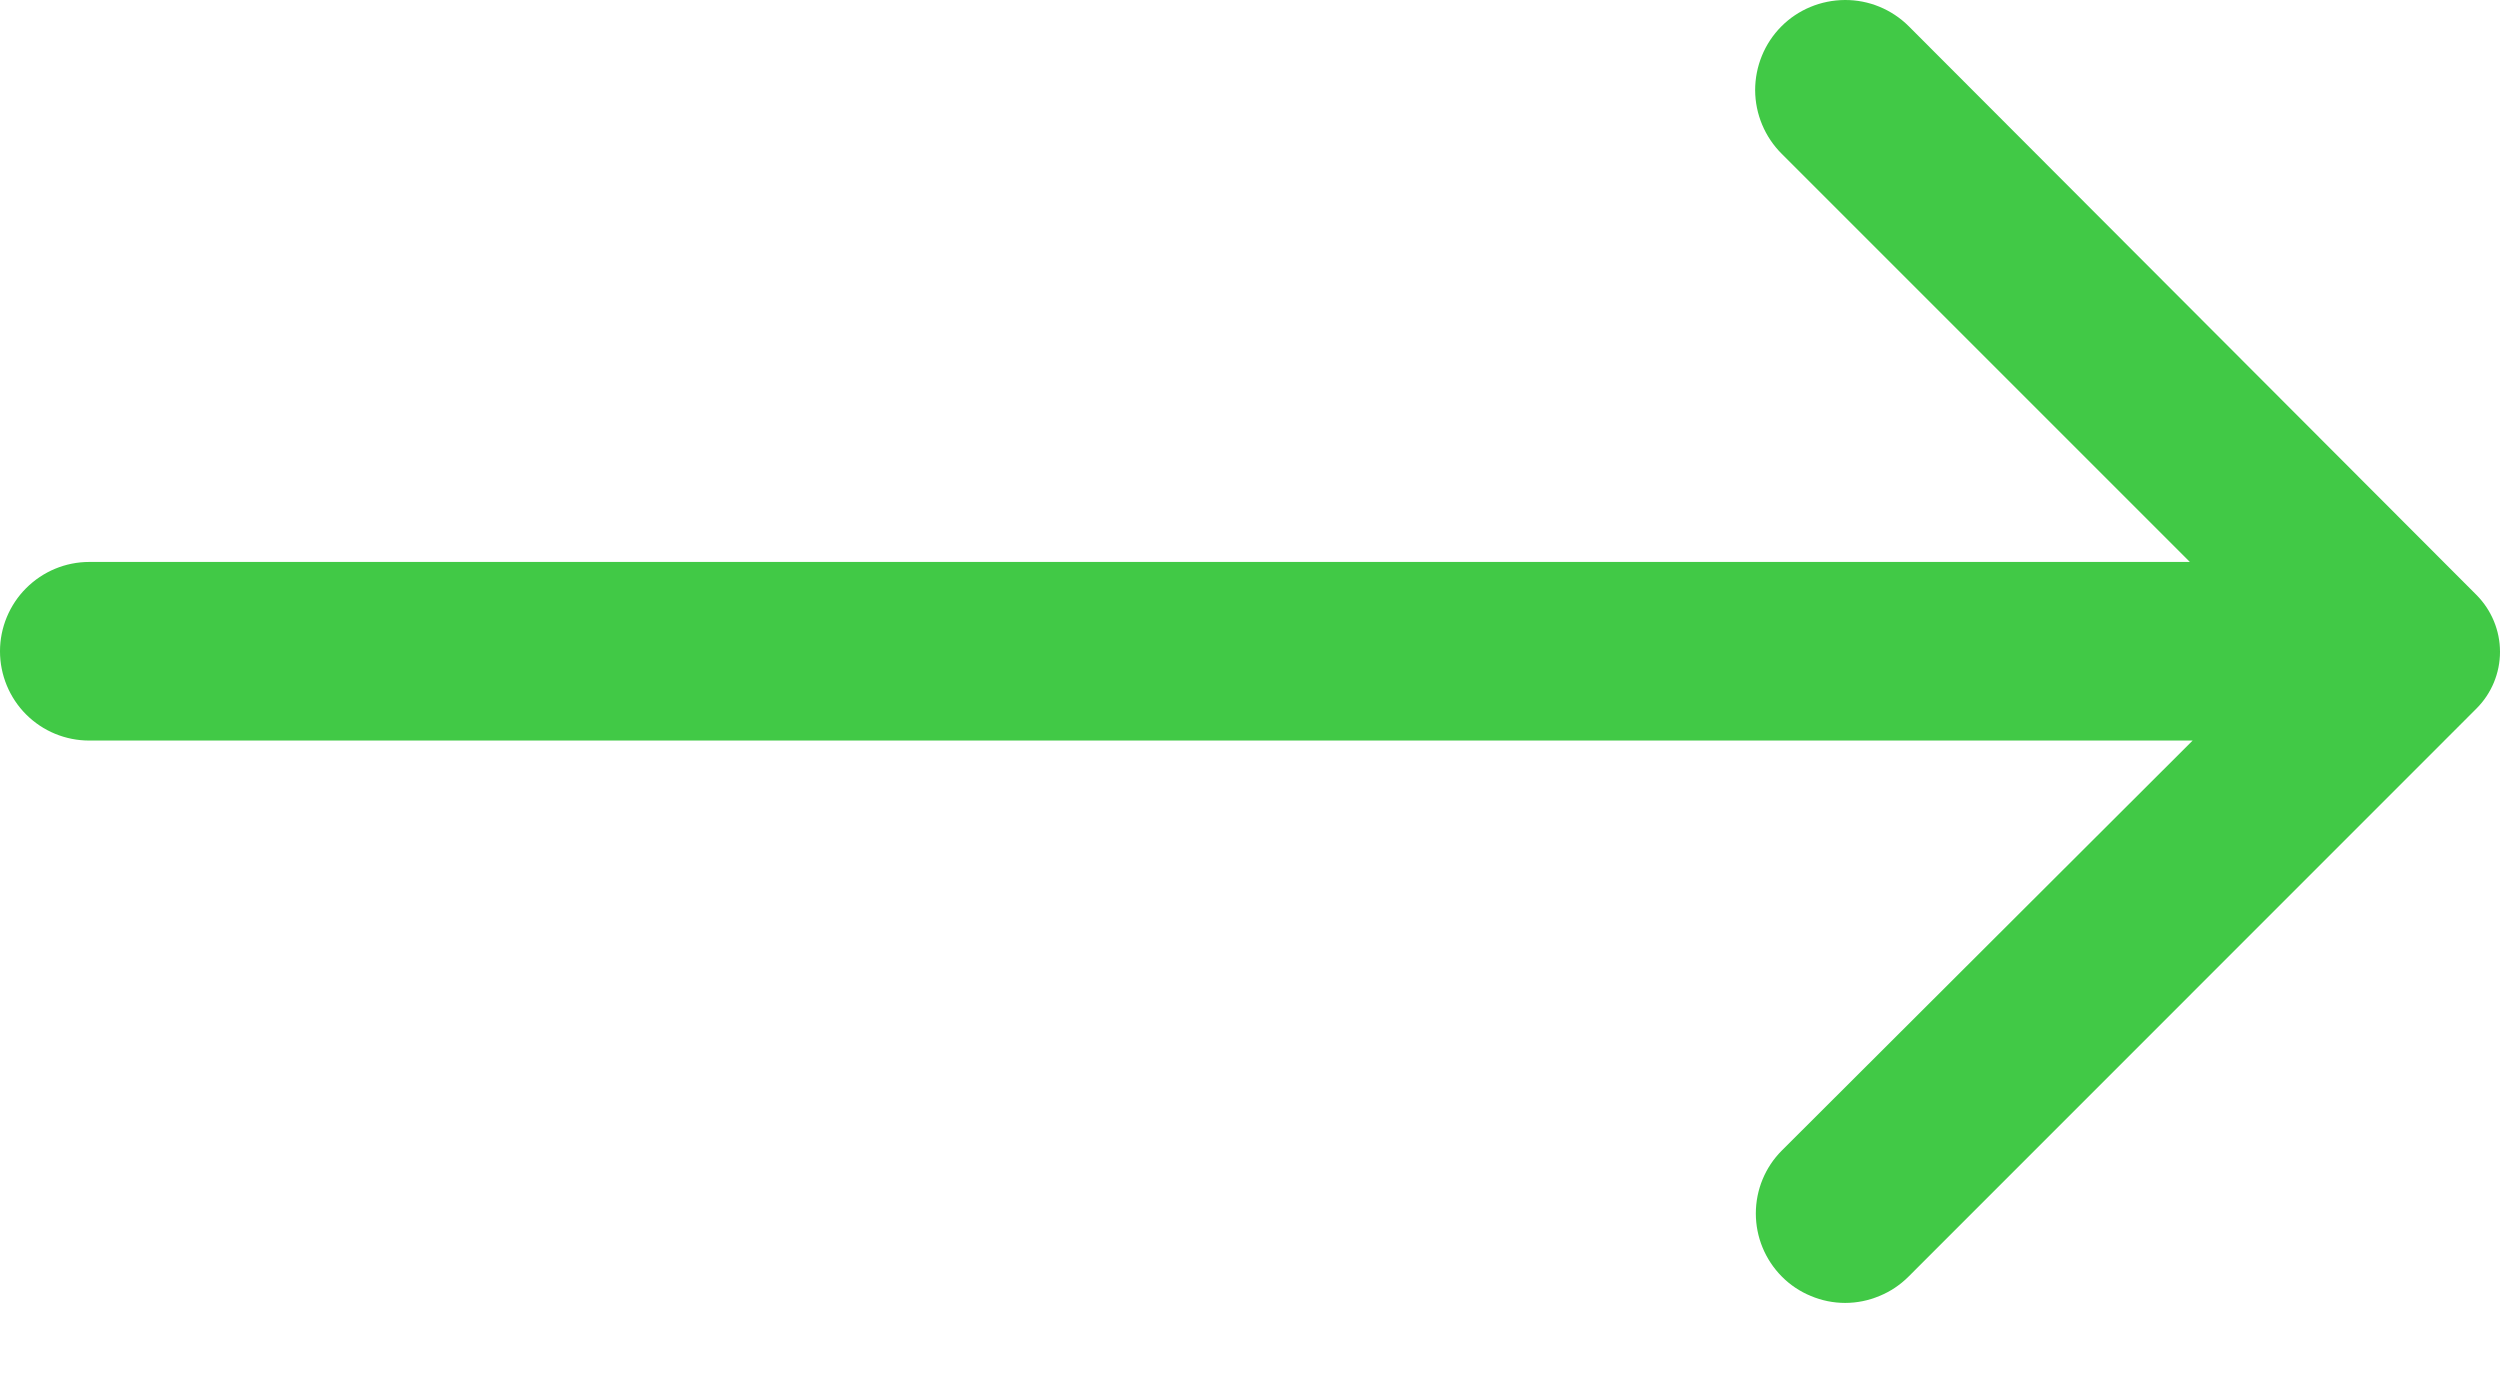 <svg width="18" height="10" viewBox="0 0 18 10" fill="none" xmlns="http://www.w3.org/2000/svg">
<path d="M12.829 9.191C12.709 9.07 12.642 8.907 12.642 8.737C12.642 8.567 12.709 8.404 12.829 8.284L15.787 5.332H0.643C0.472 5.332 0.309 5.265 0.188 5.144C0.068 5.024 -2.28882e-05 4.86 -2.28882e-05 4.689C-2.28882e-05 4.519 0.068 4.355 0.188 4.235C0.309 4.114 0.472 4.046 0.643 4.046H15.767L12.829 1.108C12.707 0.987 12.638 0.822 12.637 0.65C12.637 0.478 12.704 0.313 12.825 0.191C12.946 0.069 13.111 0.001 13.283 3.99421e-06C13.455 -0.001 13.62 0.067 13.742 0.188L17.831 4.284C17.939 4.393 18 4.54 18 4.693C18 4.846 17.939 4.993 17.831 5.101L13.742 9.191C13.682 9.251 13.611 9.299 13.532 9.331C13.454 9.364 13.37 9.381 13.285 9.381C13.2 9.381 13.116 9.364 13.038 9.331C12.96 9.299 12.888 9.251 12.829 9.191Z" fill="#41C946"/>
</svg>
